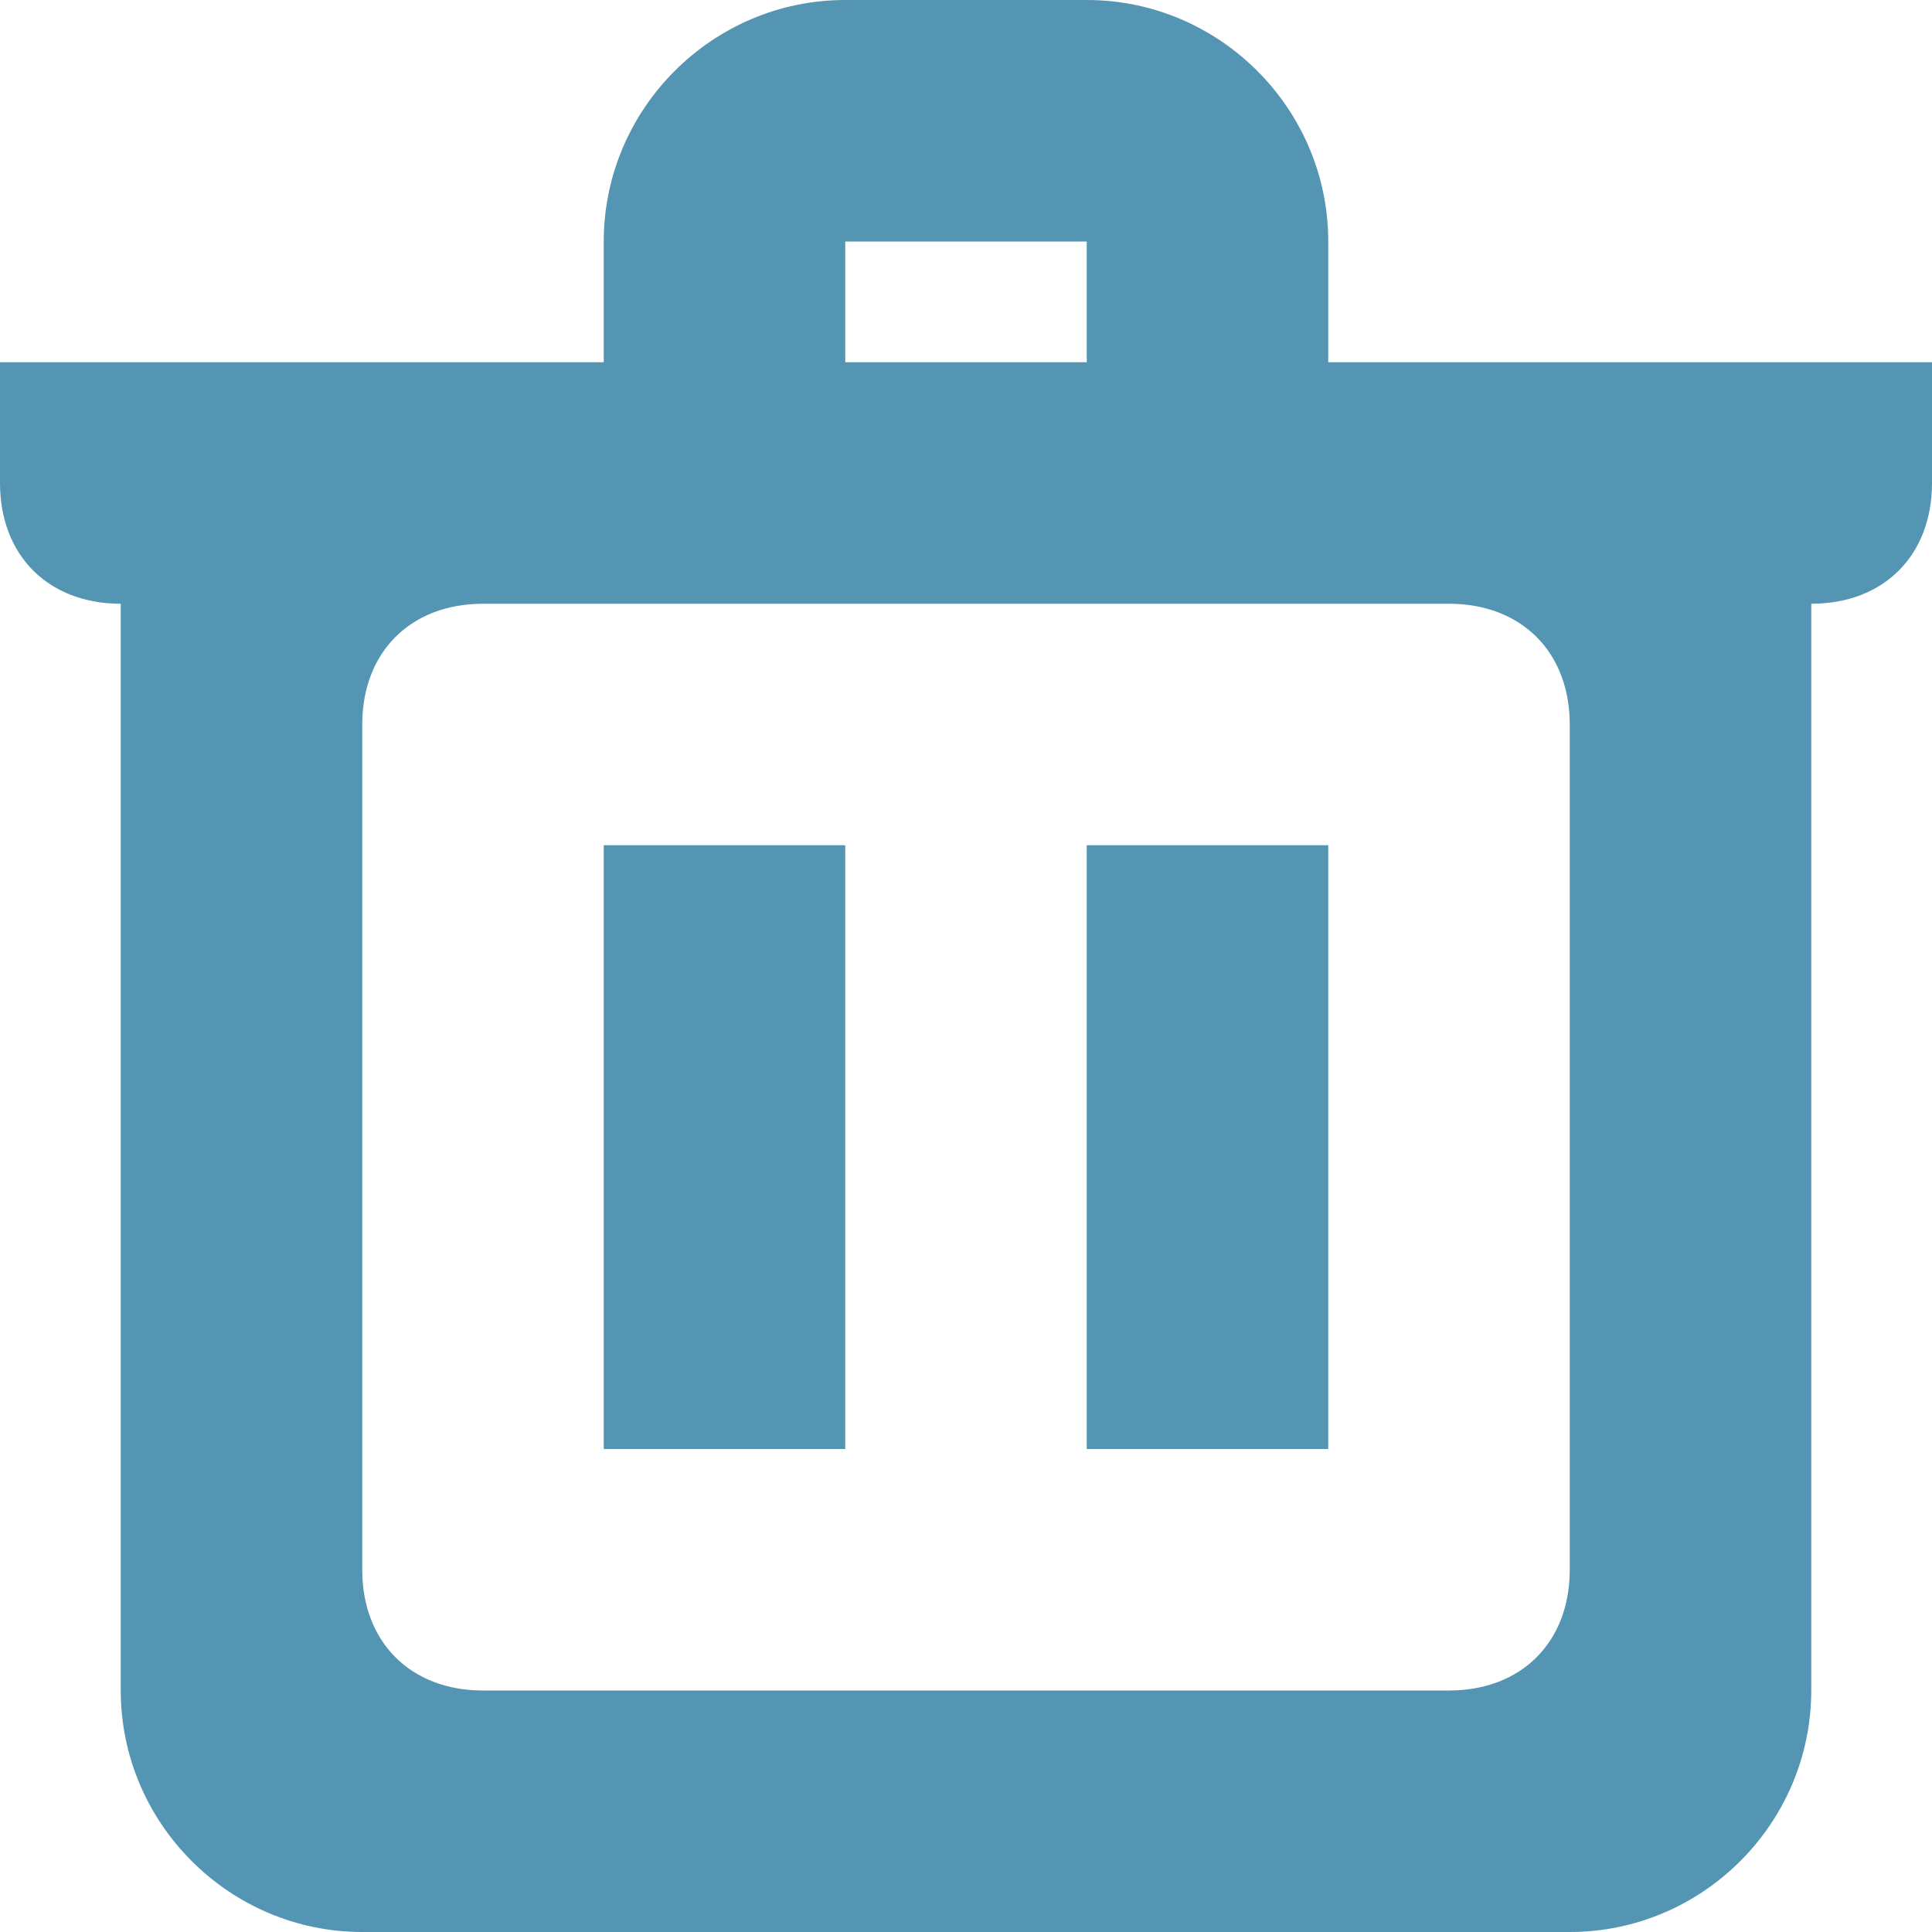 <?xml version="1.0" encoding="utf-8"?>
<!-- Generator: Adobe Illustrator 19.1.0, SVG Export Plug-In . SVG Version: 6.00 Build 0)  -->
<svg version="1.1" id="Layer_1" xmlns="http://www.w3.org/2000/svg" xmlns:xlink="http://www.w3.org/1999/xlink" x="0px" y="0px"
	 viewBox="-759 1017 16 16" style="enable-background:new -759 1017 16 16;" xml:space="preserve">
<style type="text/css">
	.st0{fill:#5395b2;}
</style>
<g>
	<g>
		<path class="st0" d="M-748,1020v-1c0-1.1-0.9-2-2-2h-2c-1.1,0-2,0.9-2,2v1h-5v1c0,0.6,0.4,1,1,1v9c0,1.1,0.9,2,2,2h10
			c1.1,0,2-0.9,2-2v-9c0.6,0,1-0.4,1-1v-1H-748z M-752,1019h2v1h-2V1019z M-746,1030c0,0.6-0.4,1-1,1h-8c-0.6,0-1-0.4-1-1v-7
			c0-0.6,0.4-1,1-1h8c0.6,0,1,0.4,1,1V1030z M-754,1029h2v-5h-2V1029z M-750,1029h2v-5h-2V1029z"/>
	</g>
</g>
</svg>
